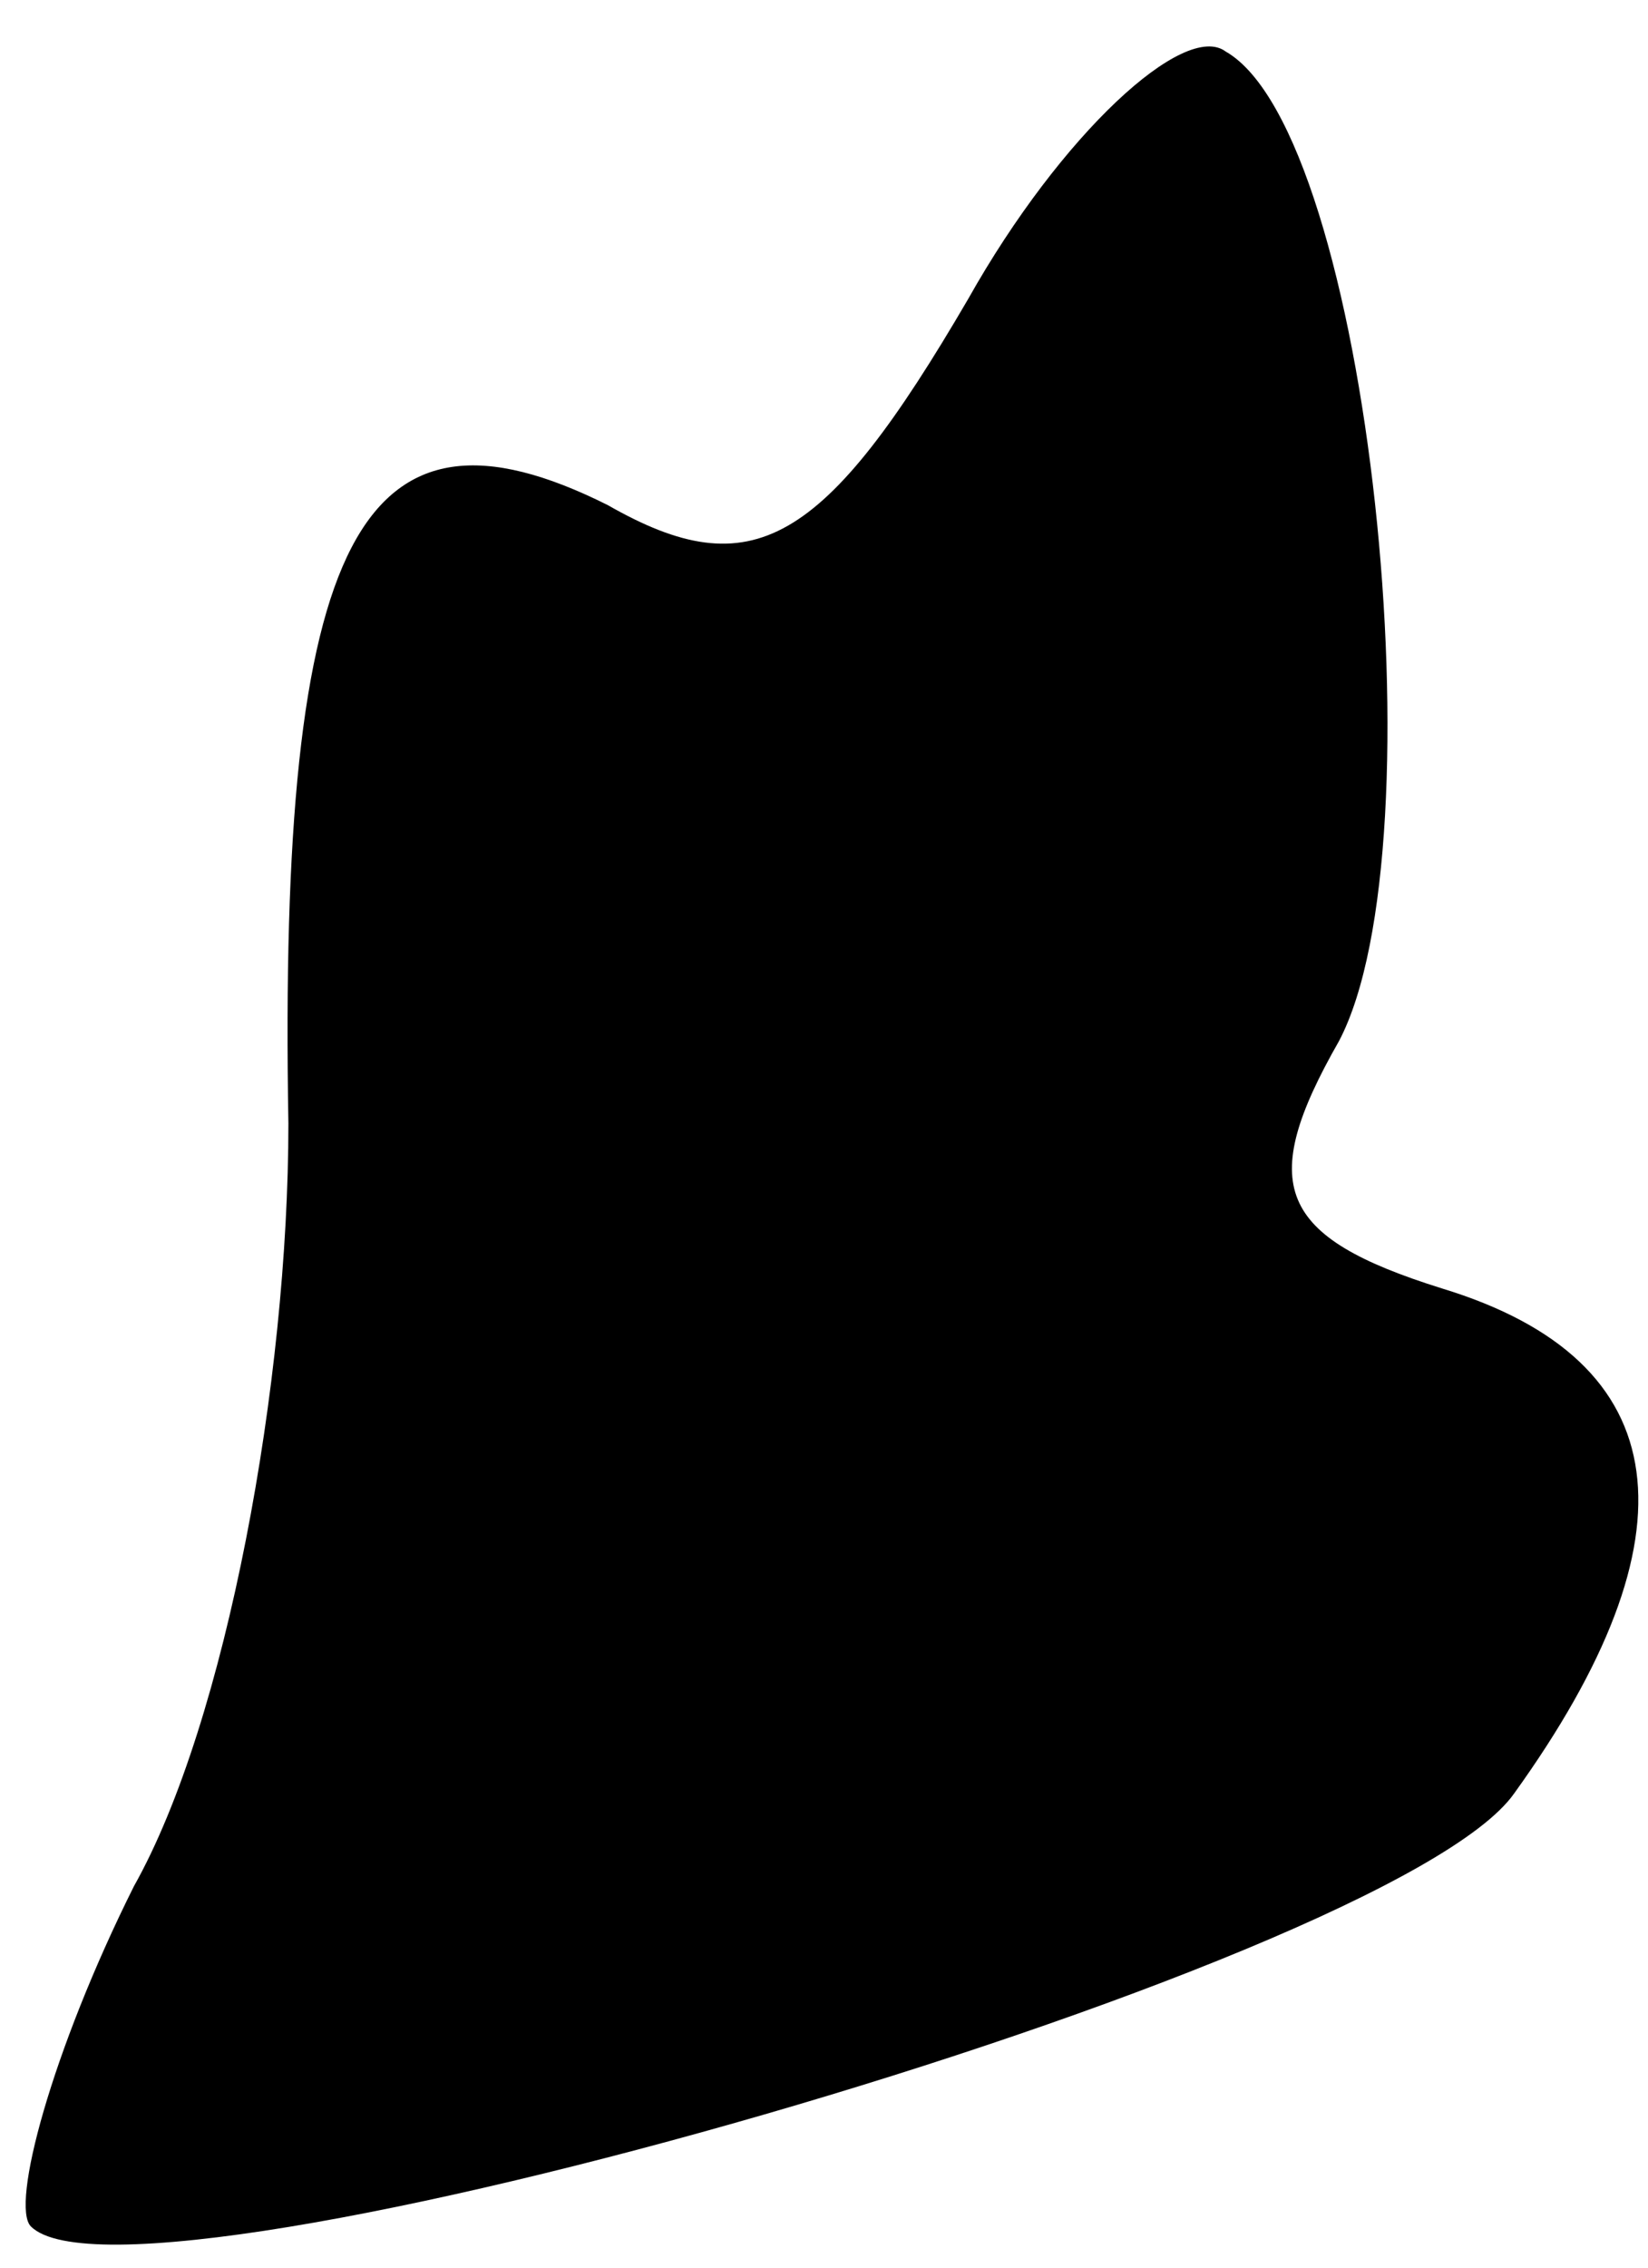 <?xml version="1.0" standalone="no"?>
<!DOCTYPE svg PUBLIC "-//W3C//DTD SVG 20010904//EN"
 "http://www.w3.org/TR/2001/REC-SVG-20010904/DTD/svg10.dtd">
<svg version="1.0" xmlns="http://www.w3.org/2000/svg"
 width="16pt" height="22pt" viewBox="0 0 16 22"
 preserveAspectRatio="xMidYMid meet">
<g transform="translate(0,22) scale(0.1,-0.1)"
fill="#000000" stroke="none">
<path fill="#000000" stroke="none" d="M94 191 c-14 -24 -21 -28 -35 -20 -24
12 -32 -3 -31 -60 0 -25 -6 -58 -15 -74 -8 -16 -12 -31 -10 -33 10 -10 132 25
144 42 18 25 16 42 -7 49 -16 5 -18 10 -10 24 10 19 3 88 -11 96 -4 3 -16 -8
-25 -24z"/>
</g>
</svg>
